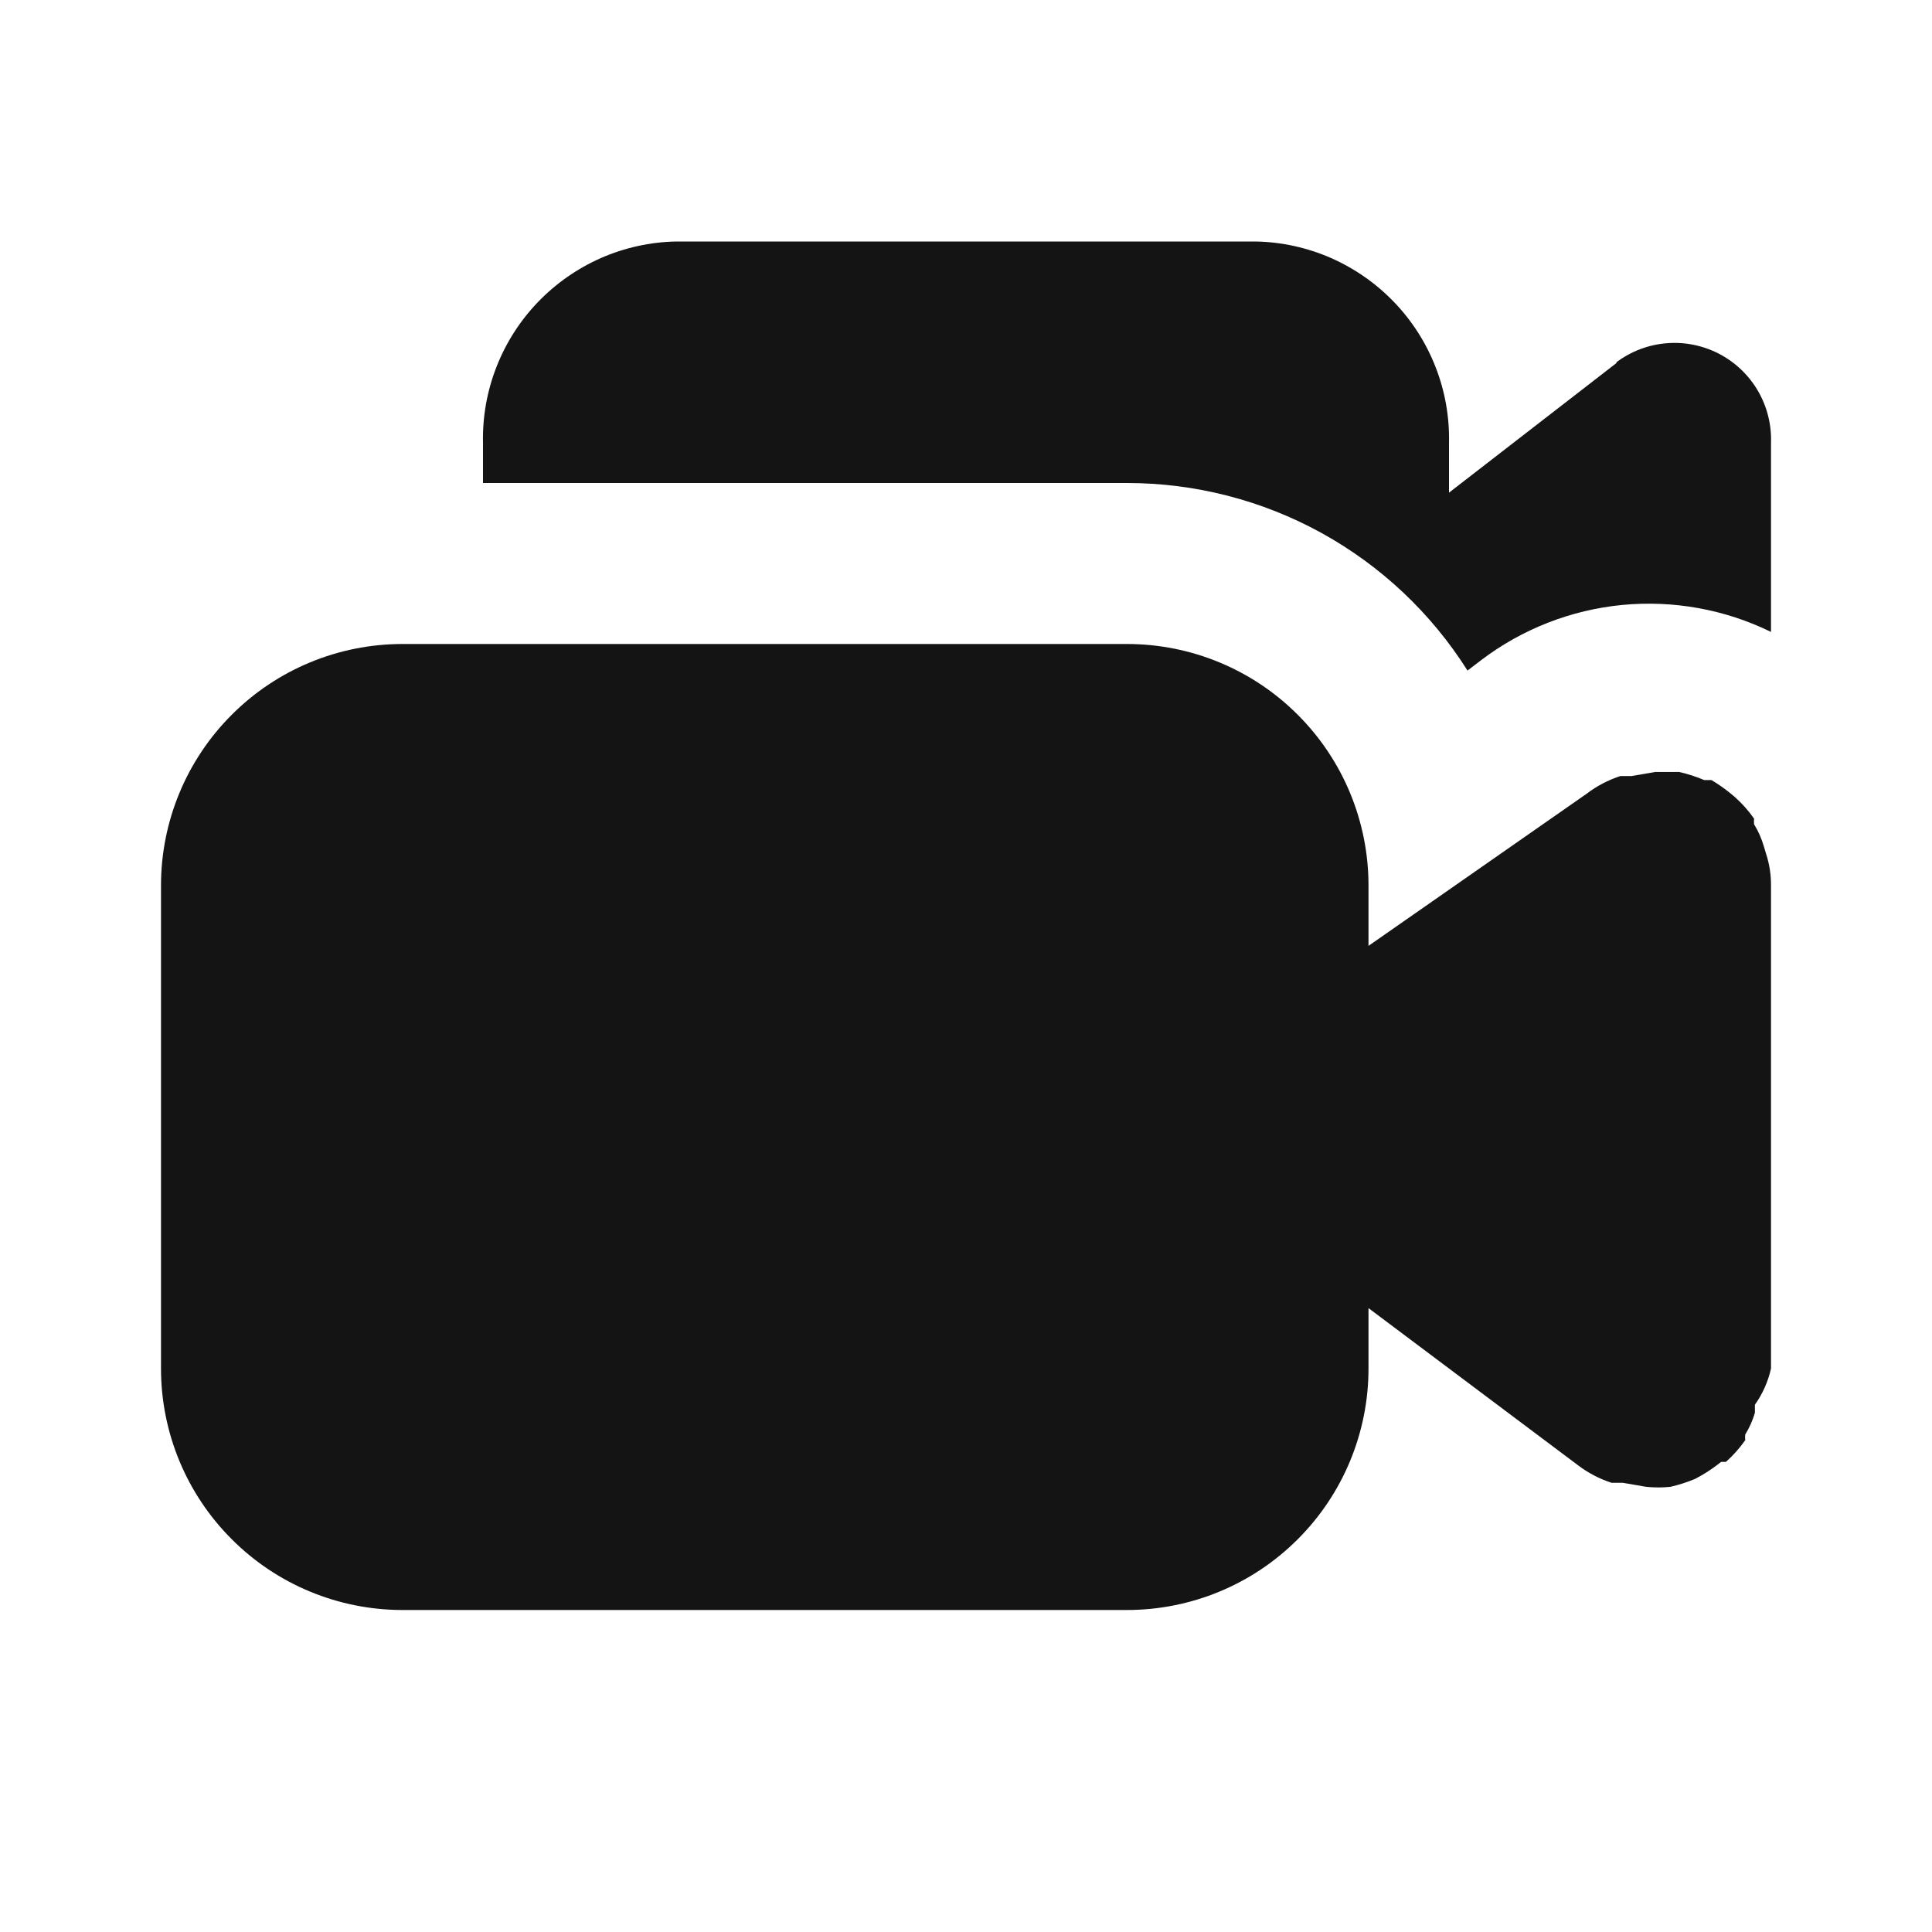 <svg width="24" height="24" viewBox="0 0 24 24" fill="none" xmlns="http://www.w3.org/2000/svg">
<path d="M21.91 10.51C21.882 10.415 21.842 10.324 21.79 10.24C21.787 10.217 21.787 10.193 21.79 10.17C21.721 10.071 21.64 9.98 21.55 9.9C21.55 9.9 21.55 9.9 21.49 9.85C21.417 9.791 21.34 9.738 21.26 9.69H21.17C21.07 9.648 20.966 9.614 20.86 9.59H20.56L20.27 9.64H20.13C19.979 9.689 19.837 9.763 19.71 9.86L17 11.75V11C17 10.204 16.684 9.441 16.121 8.879C15.559 8.316 14.796 8 14 8H5C4.204 8 3.441 8.316 2.879 8.879C2.316 9.441 2 10.204 2 11V17C2 17.796 2.316 18.559 2.879 19.121C3.441 19.684 4.204 20 5 20H14C14.796 20 15.559 19.684 16.121 19.121C16.684 18.559 17 17.796 17 17V16.25L19.6 18.2C19.727 18.297 19.869 18.371 20.02 18.42H20.16L20.45 18.47C20.55 18.48 20.65 18.48 20.75 18.47C20.856 18.446 20.96 18.412 21.06 18.37L21.15 18.32C21.23 18.273 21.307 18.219 21.38 18.16C21.38 18.16 21.43 18.16 21.44 18.16C21.53 18.08 21.611 17.989 21.68 17.89C21.677 17.867 21.677 17.843 21.68 17.82C21.732 17.736 21.772 17.645 21.8 17.55V17.45C21.896 17.315 21.964 17.162 22 17V11C22.001 10.868 21.981 10.736 21.94 10.61L21.91 10.51ZM20.08 4.51L18 6.12V5.5C18.007 5.178 17.95 4.858 17.833 4.559C17.716 4.259 17.541 3.985 17.318 3.753C17.095 3.521 16.829 3.335 16.534 3.205C16.239 3.076 15.922 3.006 15.6 3H8.4C8.078 3.006 7.761 3.076 7.466 3.205C7.171 3.335 6.905 3.521 6.682 3.753C6.459 3.985 6.284 4.259 6.167 4.559C6.05 4.858 5.993 5.178 6 5.5V6H14C14.845 6 15.675 6.213 16.415 6.62C17.155 7.028 17.779 7.616 18.23 8.33L18.4 8.2C18.909 7.814 19.515 7.577 20.151 7.515C20.786 7.454 21.426 7.569 22 7.85V5.5C22.008 5.274 21.951 5.05 21.837 4.854C21.723 4.659 21.556 4.5 21.355 4.395C21.154 4.291 20.928 4.245 20.702 4.264C20.477 4.282 20.261 4.364 20.08 4.5V4.51Z" fill="#141414"/>
</svg>
